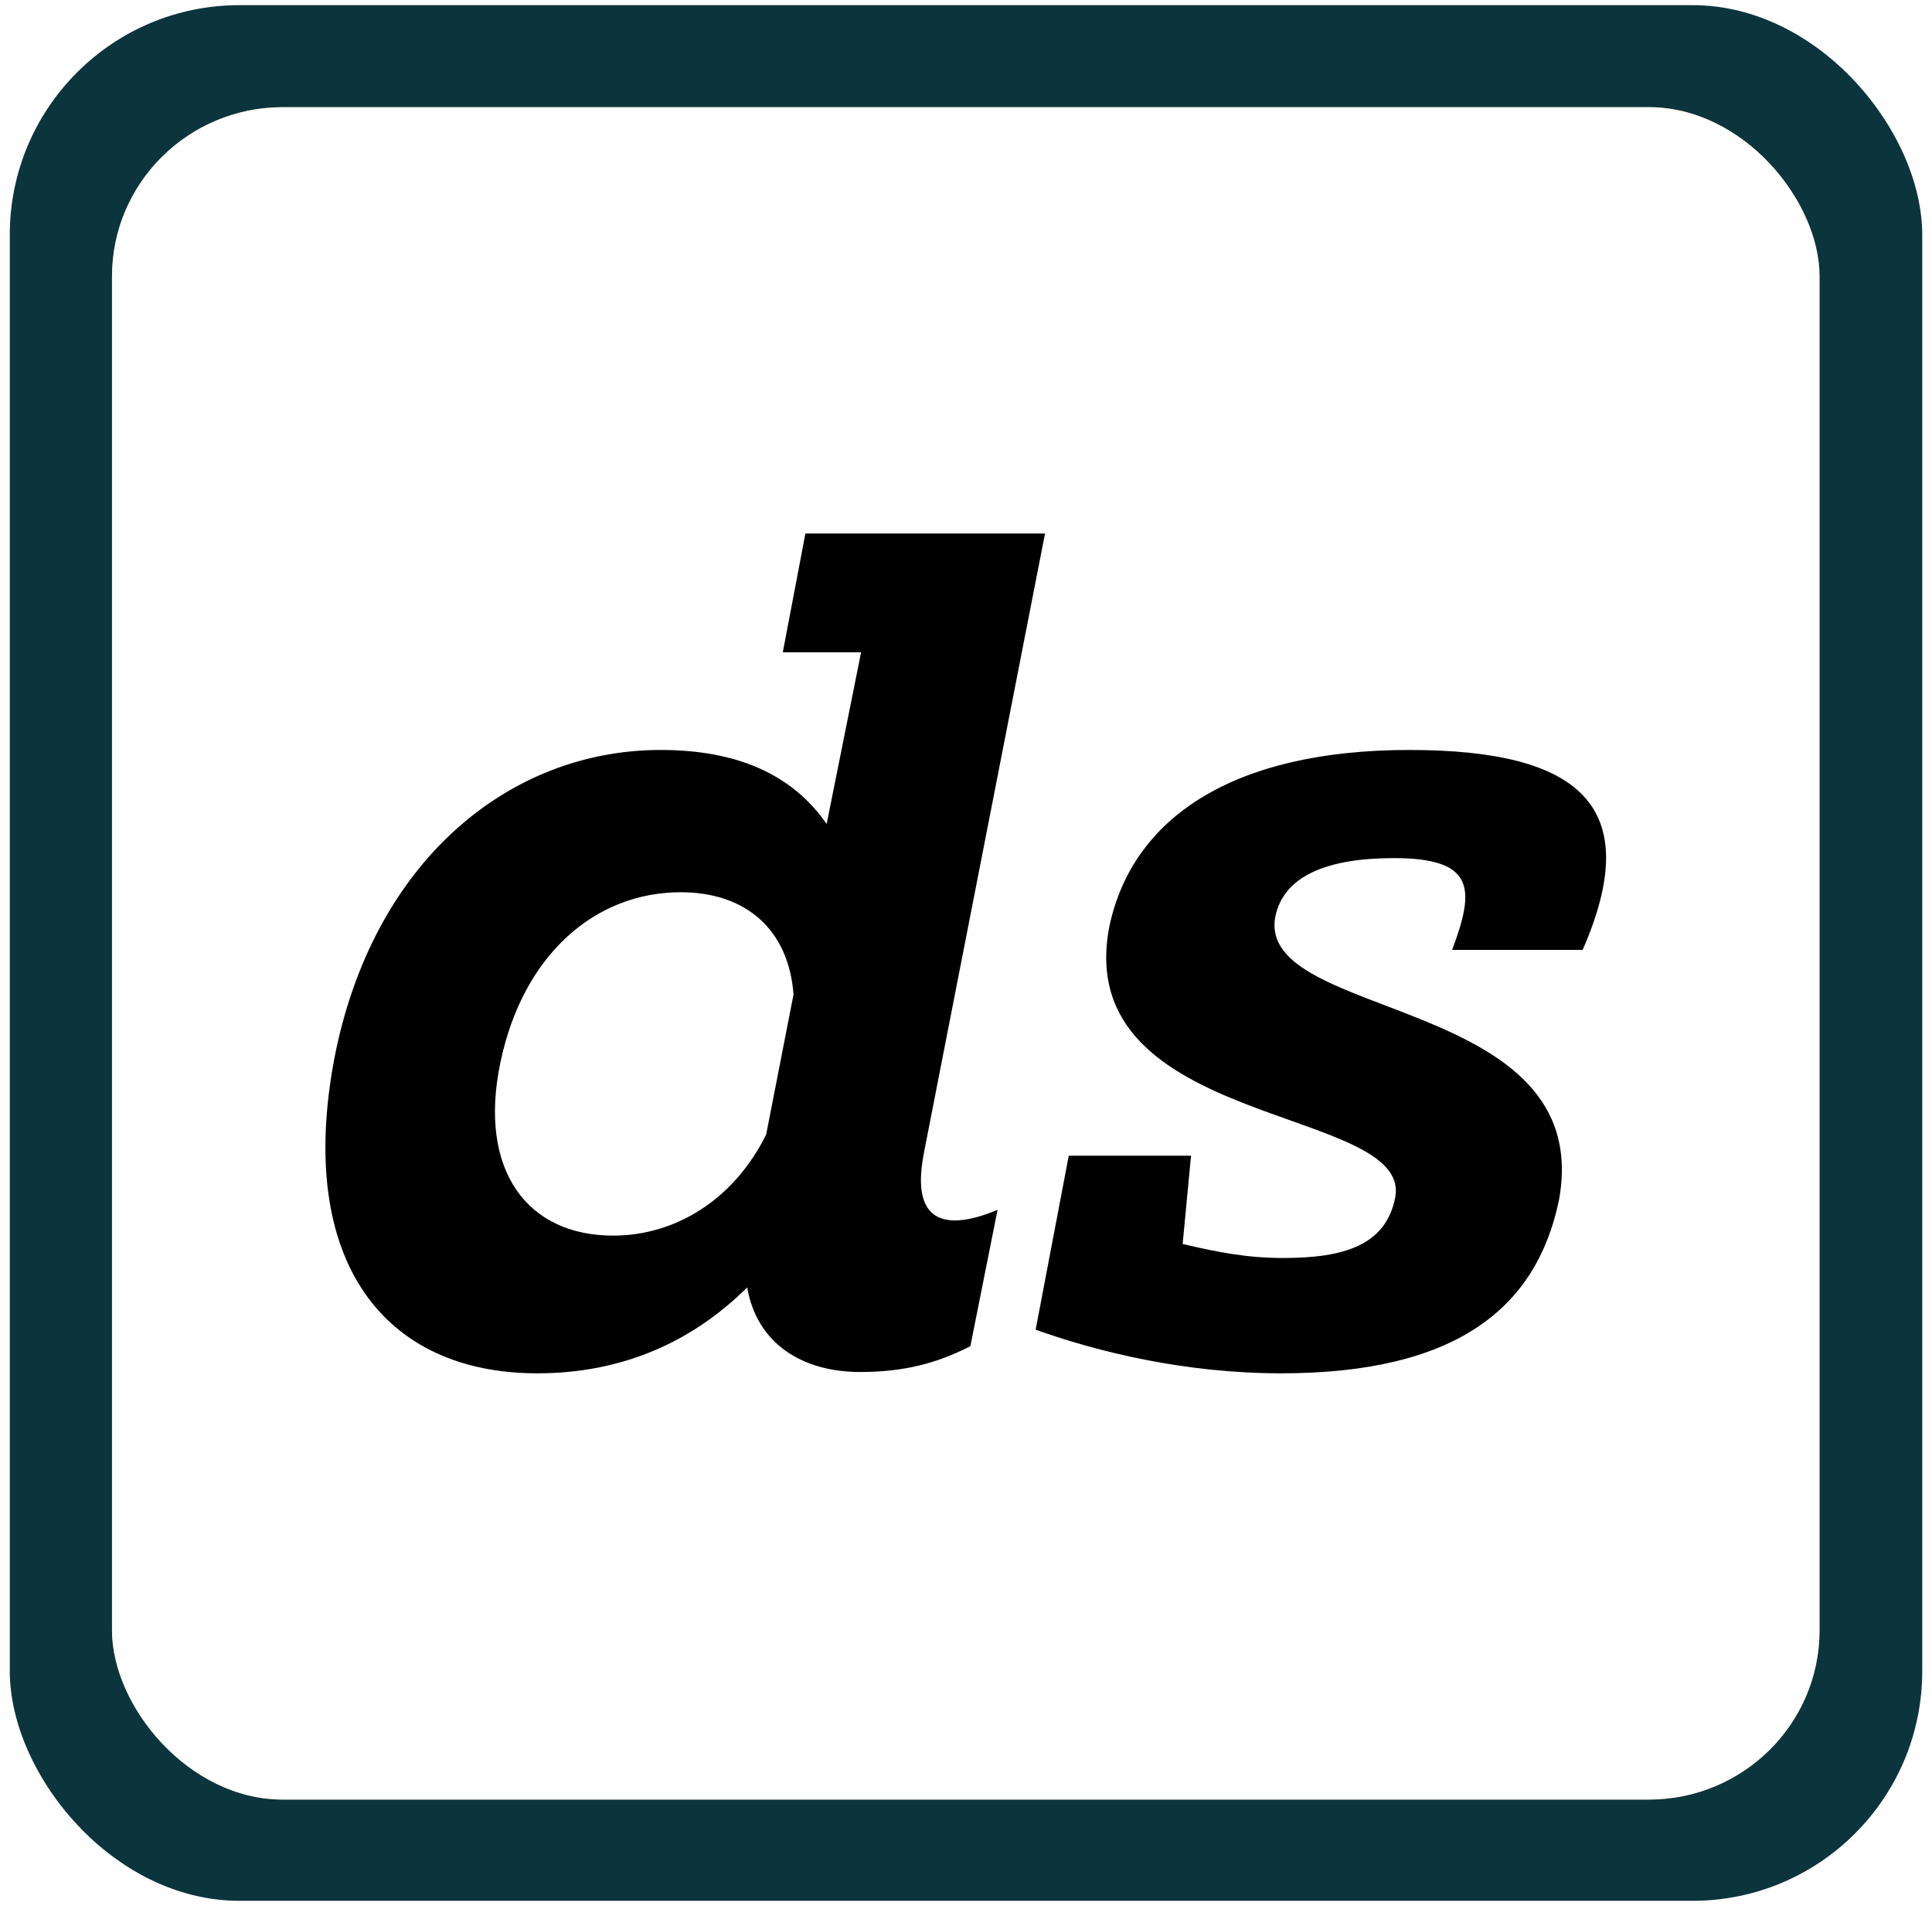 <?xml version="1.0" encoding="UTF-8" standalone="no"?>
<svg
   data-v-0dd9719b=""
   version="1.0"
   width="113.145"
   height="111.604"
   viewBox="0 0 113.145 111.604"
   preserveAspectRatio="xMidYMid"
   color-interpolation-filters="sRGB"
   id="svg16"
   sodipodi:docname="logo.svg"
   inkscape:version="1.3.2 (091e20e, 2023-11-25)"
   xmlns:inkscape="http://www.inkscape.org/namespaces/inkscape"
   xmlns:sodipodi="http://sodipodi.sourceforge.net/DTD/sodipodi-0.dtd"
   xmlns="http://www.w3.org/2000/svg"
   xmlns:svg="http://www.w3.org/2000/svg">
  <sodipodi:namedview
     id="namedview16"
     pagecolor="#ffffff"
     bordercolor="#000000"
     borderopacity="0.25"
     inkscape:showpageshadow="2"
     inkscape:pageopacity="0.0"
     inkscape:pagecheckerboard="0"
     inkscape:deskcolor="#d1d1d1"
     inkscape:zoom="4.1351045"
     inkscape:cx="39.781341"
     inkscape:cy="37.000274"
     inkscape:window-width="1392"
     inkscape:window-height="1027"
     inkscape:window-x="0"
     inkscape:window-y="25"
     inkscape:window-maximized="0"
     inkscape:current-layer="svg16" />
  <rect
     data-v-0dd9719b=""
     x="0.573"
     y="0.302"
     width="98.988%"
     height="99.459%"
     fill="#0c343d"
     fill-opacity="1"
     class="background"
     id="rect1"
     style="stroke-width:0.992"
     ry="13.448" />
  <g
     data-v-0dd9719b=""
     fill="#f9bf4b"
     class="icon-text-wrapper icon-svg-group iconsvg"
     transform="matrix(1,0,0,0.991,6.559,6.275)"
     id="g16">
    <g
       fill="#f9bf4b"
       class="iconsvg-imagesvg icon_container"
       id="g11">
      <rect
         fill="#f9bf4b"
         fill-opacity="0"
         stroke-width="2"
         x="0"
         y="0"
         width="100"
         height="100"
         class="image-rect"
         id="rect2" />
      <svg
         viewBox="0 0 60 60"
         x="0"
         y="0"
         width="100"
         height="100"
         class="image-svg-svg bn"
         style="overflow:visible"
         version="1.1"
         id="svg9">
        <g
           hollow-target="iconBnFill"
           mask="url(#6916334c-ee3b-420e-a7fd-24aa65994e05)"
           id="g6">
          <g
             id="g4">
            <svg
               viewBox="0 0 100 100"
               style="overflow:visible"
               width="60"
               height="60"
               x="0"
               y="0"
               filtersec="colorsf5429326836"
               filter="url(#FQkLvb7NCv94Z-JhYXjl7)"
               version="1.1"
               id="svg3">
              <g
                 id="g3">
                <rect
                   x="277"
                   y="3121"
                   width="100"
                   height="100"
                   rx="10"
                   transform="translate(-277,-3121)"
                   fill-rule="evenodd"
                   id="rect3" />
              </g>
              <defs
                 id="defs3">
                <filter
                   id="FQkLvb7NCv94Z-JhYXjl7"
                   x="0"
                   y="0"
                   width="1"
                   height="1">
                  <feColorMatrix
                     type="matrix"
                     values="0 0 0 0 0.973  0 0 0 0 0.746  0 0 0 0 0.293  0 0 0 1 0"
                     id="feColorMatrix3" />
                </filter>
              </defs>
            </svg>
          </g>
          <g
             filter="url(#colors5196958228)"
             id="g5">
            <svg
               viewBox="0 0 77.704 51.408"
               width="45"
               height="45"
               x="7.5"
               y="7.5"
               class="image-svg-letter"
               version="1.1"
               id="svg4">
              <path
                 transform="translate(-5.009,50.832)"
                 d="m 5.54,-18.65 c -2.3,12.39 3.03,19.23 12.32,19.23 5.11,0 9.36,-1.88 12.74,-5.26 0.58,3.46 3.38,5.18 6.84,5.18 2.59,0 4.61,-0.5 6.7,-1.58 l 1.65,-8.35 c -1.01,0.43 -1.87,0.65 -2.59,0.65 -1.66,0 -2.45,-1.23 -1.87,-4.18 l 7.34,-37.87 H 34.13 l -1.37,7.27 h 4.75 l -2.09,10.51 c -2.08,-3.02 -5.4,-4.53 -10.08,-4.53 -9.21,0 -17.49,6.84 -19.8,18.93 z m 10.08,0.22 c 1.37,-6.63 5.76,-10.44 10.95,-10.44 3.96,0 6.55,2.3 6.84,6.26 l -1.66,8.57 c -1.94,3.96 -5.47,6.19 -9.29,6.19 -5.18,0 -8.2,-3.96 -6.84,-10.58 z m 36.94,-8.28 c -2.3,12.38 18.5,10.87 17.35,16.56 -0.57,2.88 -3.09,3.67 -6.77,3.67 -2.23,0 -4.03,-0.36 -6.12,-0.86 l 0.51,-5.4 H 50.11 L 48.1,-2.09 c 3.81,1.37 9.07,2.67 14.9,2.67 10.58,0 15.48,-3.96 16.85,-10.59 2.3,-12.6 -18.36,-10.94 -17.21,-17.35 0.5,-2.52 3.17,-3.6 7.2,-3.6 4.97,0 4.9,1.94 3.53,5.62 h 7.92 c 3.81,-8.79 -0.15,-12.24 -10.51,-12.24 -10.73,0 -16.85,4.17 -18.22,10.87 z"
                 id="path4" />
            </svg>
          </g>
        </g>
        <mask
           id="6916334c-ee3b-420e-a7fd-24aa65994e05">
          <g
             fill="#ffffff"
             id="g8">
            <svg
               viewBox="0 0 100 100"
               style="overflow:visible"
               width="60"
               height="60"
               x="0"
               y="0"
               filtersec="colorsf5429326836"
               version="1.1"
               id="svg7">
              <g
                 id="g7">
                <rect
                   x="277"
                   y="3121"
                   width="100"
                   height="100"
                   rx="10"
                   transform="translate(-277,-3121)"
                   fill-rule="evenodd"
                   id="rect6" />
              </g>
              <defs
                 id="defs7" />
            </svg>
          </g>
          <g
             fill="#000000"
             id="g9">
            <svg
               viewBox="0 0 77.704 51.408"
               width="45"
               height="45"
               x="7.5"
               y="7.5"
               class="image-svg-letter"
               version="1.1"
               id="svg8">
              <path
                 transform="translate(-5.009,50.832)"
                 d="m 5.54,-18.65 c -2.3,12.39 3.03,19.23 12.32,19.23 5.11,0 9.36,-1.88 12.74,-5.26 0.58,3.46 3.38,5.18 6.84,5.18 2.59,0 4.61,-0.5 6.7,-1.58 l 1.65,-8.35 c -1.01,0.43 -1.87,0.65 -2.59,0.65 -1.66,0 -2.45,-1.23 -1.87,-4.18 l 7.34,-37.87 H 34.13 l -1.37,7.27 h 4.75 l -2.09,10.51 c -2.08,-3.02 -5.4,-4.53 -10.08,-4.53 -9.21,0 -17.49,6.84 -19.8,18.93 z m 10.08,0.22 c 1.37,-6.63 5.76,-10.44 10.95,-10.44 3.96,0 6.55,2.3 6.84,6.26 l -1.66,8.57 c -1.94,3.96 -5.47,6.19 -9.29,6.19 -5.18,0 -8.2,-3.96 -6.84,-10.58 z m 36.94,-8.28 c -2.3,12.38 18.5,10.87 17.35,16.56 -0.57,2.88 -3.09,3.67 -6.77,3.67 -2.23,0 -4.03,-0.36 -6.12,-0.86 l 0.51,-5.4 H 50.11 L 48.1,-2.09 c 3.81,1.37 9.07,2.67 14.9,2.67 10.58,0 15.48,-3.96 16.85,-10.59 2.3,-12.6 -18.36,-10.94 -17.21,-17.35 0.5,-2.52 3.17,-3.6 7.2,-3.6 4.97,0 4.9,1.94 3.53,5.62 h 7.92 c 3.81,-8.79 -0.15,-12.24 -10.51,-12.24 -10.73,0 -16.85,4.17 -18.22,10.87 z"
                 id="path8" />
            </svg>
          </g>
        </mask>
      </svg>
      <defs
         id="defs11">
        <filter
           id="colors5196958228"
           x="0"
           y="0"
           width="1"
           height="1">
          <feColorMatrix
             type="matrix"
             values="0 0 0 0 0.973  0 0 0 0 0.746  0 0 0 0 0.293  0 0 0 1 0"
             class="icon-fecolormatrix"
             id="feColorMatrix9" />
        </filter>
        <filter
           id="colorsf5429326836">
          <feColorMatrix
             type="matrix"
             values="0 0 0 0 0.996  0 0 0 0 0.996  0 0 0 0 0.996  0 0 0 1 0"
             class="icon-fecolormatrix"
             id="feColorMatrix10" />
        </filter>
        <filter
           id="colorsb4280969358">
          <feColorMatrix
             type="matrix"
             values="0 0 0 0 0  0 0 0 0 0  0 0 0 0 0  0 0 0 1 0"
             class="icon-fecolormatrix"
             id="feColorMatrix11" />
        </filter>
      </defs>
    </g>
    <g
       transform="translate(50,107)"
       id="g15">
      <g
         data-gra="path-name"
         fill-rule=""
         class="tp-name iconsvg-namesvg"
         id="g14">
        <g
           id="g13">
          <g
             id="g12">
            <path
               d=""
               id="path11" />
          </g>
          <!---->
          <!---->
          <!---->
          <!---->
          <!---->
          <!---->
          <!---->
        </g>
      </g>
      <!---->
    </g>
  </g>
  <defs
     v-gra="od"
     id="defs16" />
</svg>
